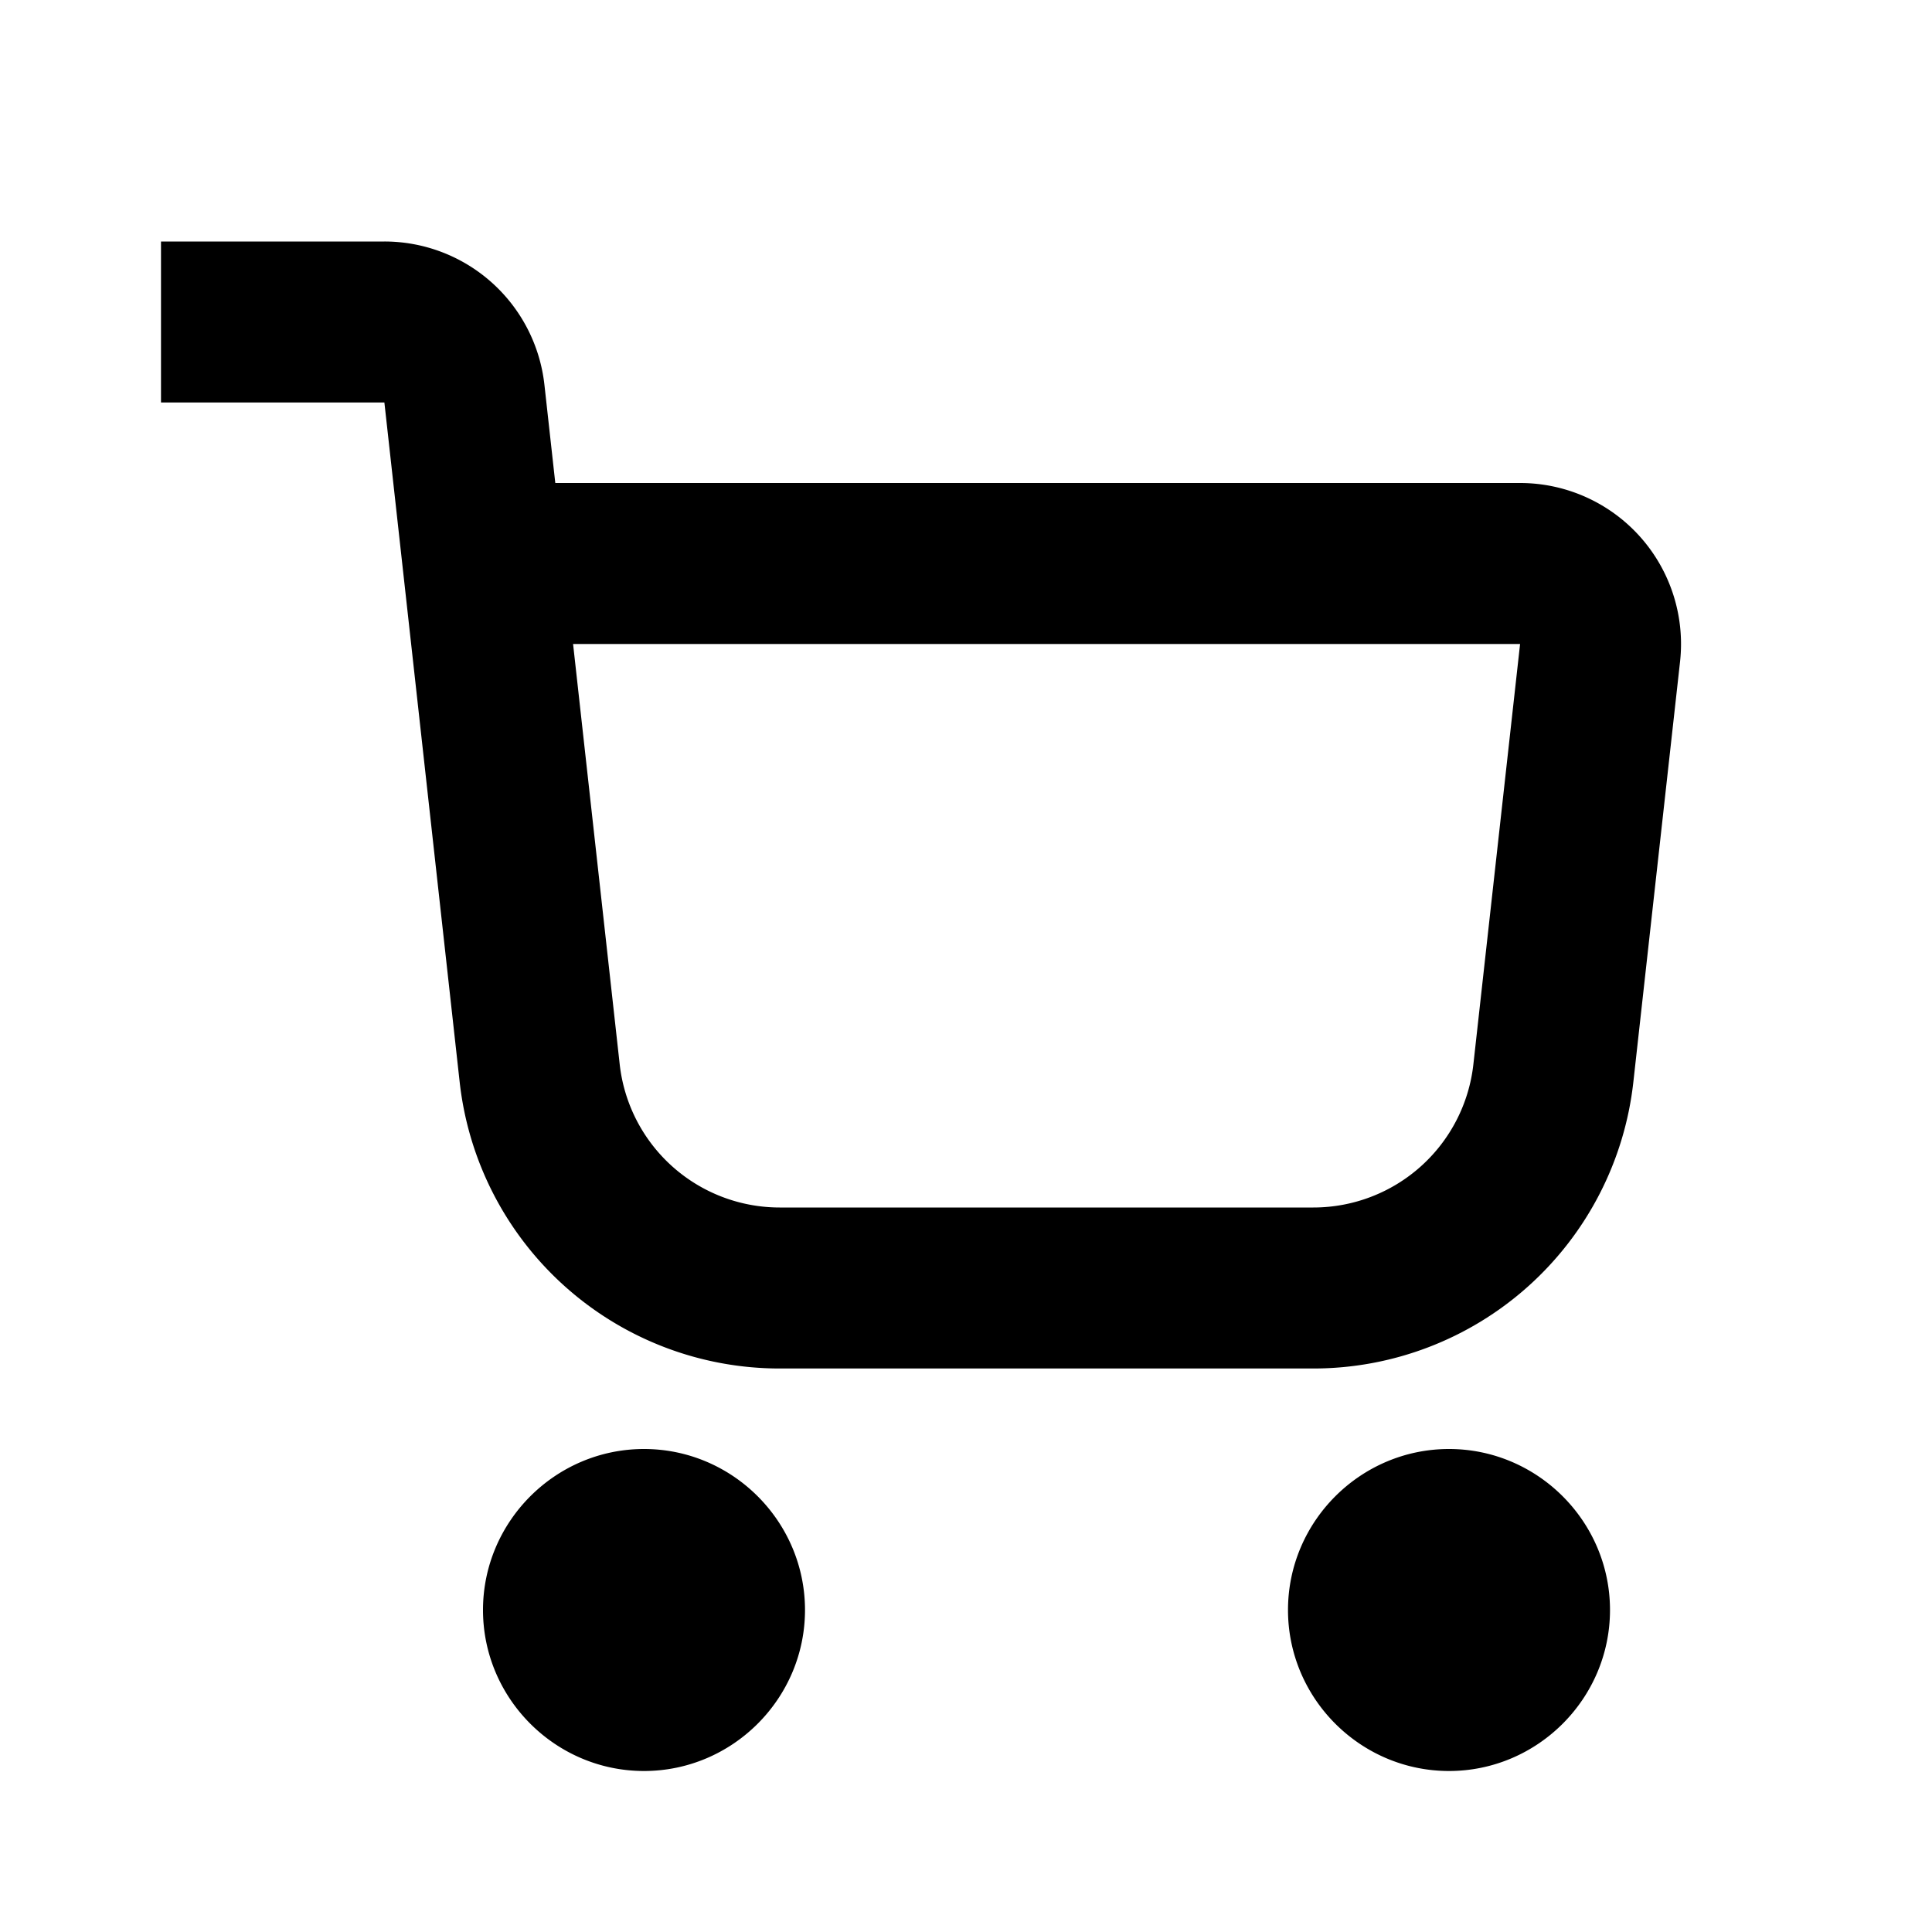 <svg xmlns="http://www.w3.org/2000/svg" width="24" height="24" fill="none" viewBox="0 0 24 24"><path fill="#313234" fill-rule="evenodd" d="M2 5h2.775l.935 8.44A4 4 0 0 0 9.686 17h6.629a4 4 0 0 0 3.975-3.558l.58-5.221A2 2 0 0 0 18.883 6H6.898l-.135-1.22A2 2 0 0 0 4.775 3H2zm5.698 8.22L7.119 8h11.764l-.58 5.22A2 2 0 0 1 16.315 15h-6.63a2 2 0 0 1-1.987-1.78M8 18c-1.1 0-2 .9-2 2s.9 2 2 2 2-.9 2-2-.9-2-2-2m10 0c-1.1 0-2 .9-2 2s.9 2 2 2 2-.9 2-2-.9-2-2-2" clip-rule="evenodd" style="fill:#313234;fill:color(display-p3 .192 .196 .204);fill-opacity:1"/></svg>